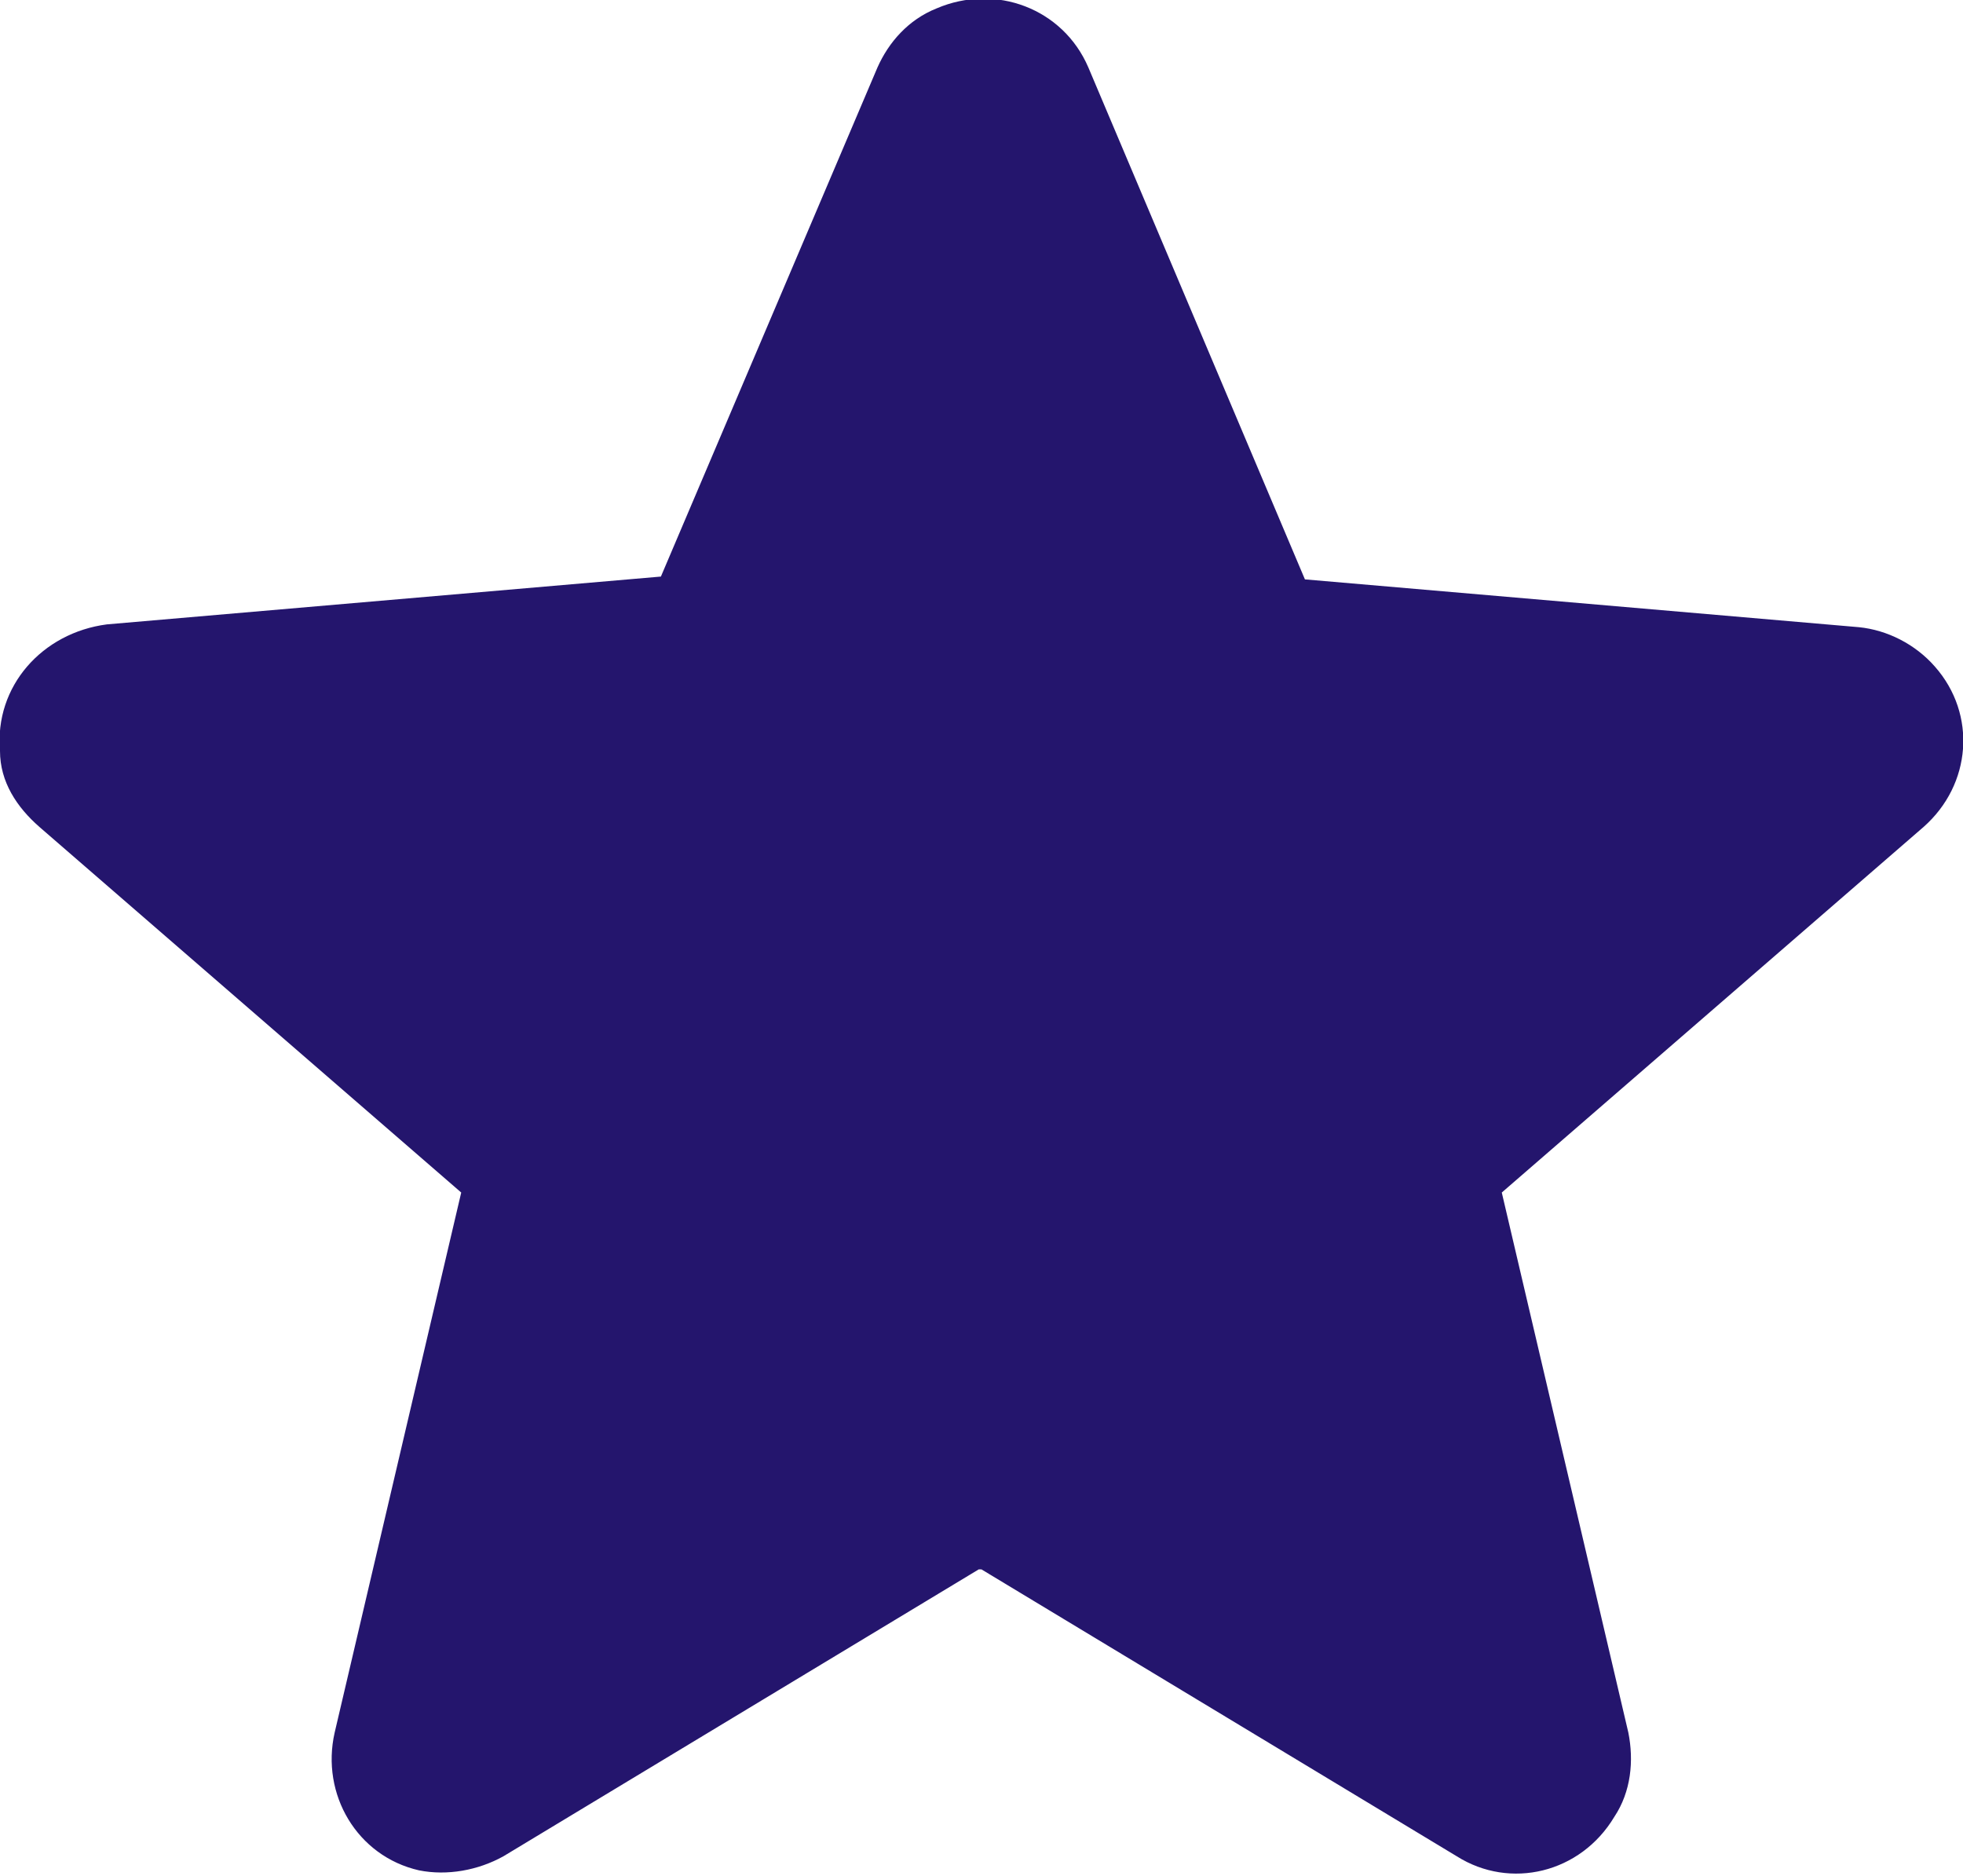 <?xml version="1.0" encoding="UTF-8"?>
<svg id="Layer_1" data-name="Layer 1" xmlns="http://www.w3.org/2000/svg" version="1.1" viewBox="0 0 69.8 66.7">
  <defs>
    <style>
      .cls-1 {
        fill: #24156d;
        stroke-width: 0px;
      }
    </style>
  </defs>
  <path id="Path" class="cls-1" d="M34.9,55.8l16.9,10.2c1.9,1.2,4.4.6,5.6-1.4.6-.9.7-2,.5-3l-4.5-19.2,15-13c1.7-1.5,1.9-4,.4-5.7-.7-.8-1.7-1.3-2.7-1.4l-19.7-1.7-7.7-18.2c-.9-2.1-3.3-3-5.4-2.1-1,.4-1.7,1.2-2.1,2.1l-7.7,18.1-19.7,1.7C1.5,22.5-.2,24.4,0,26.7c0,1.1.6,2,1.4,2.7l15,13-4.5,19.2c-.5,2.2.8,4.4,3,4.9,1,.2,2.1,0,3-.5l16.9-10.2Z"/>
</svg>